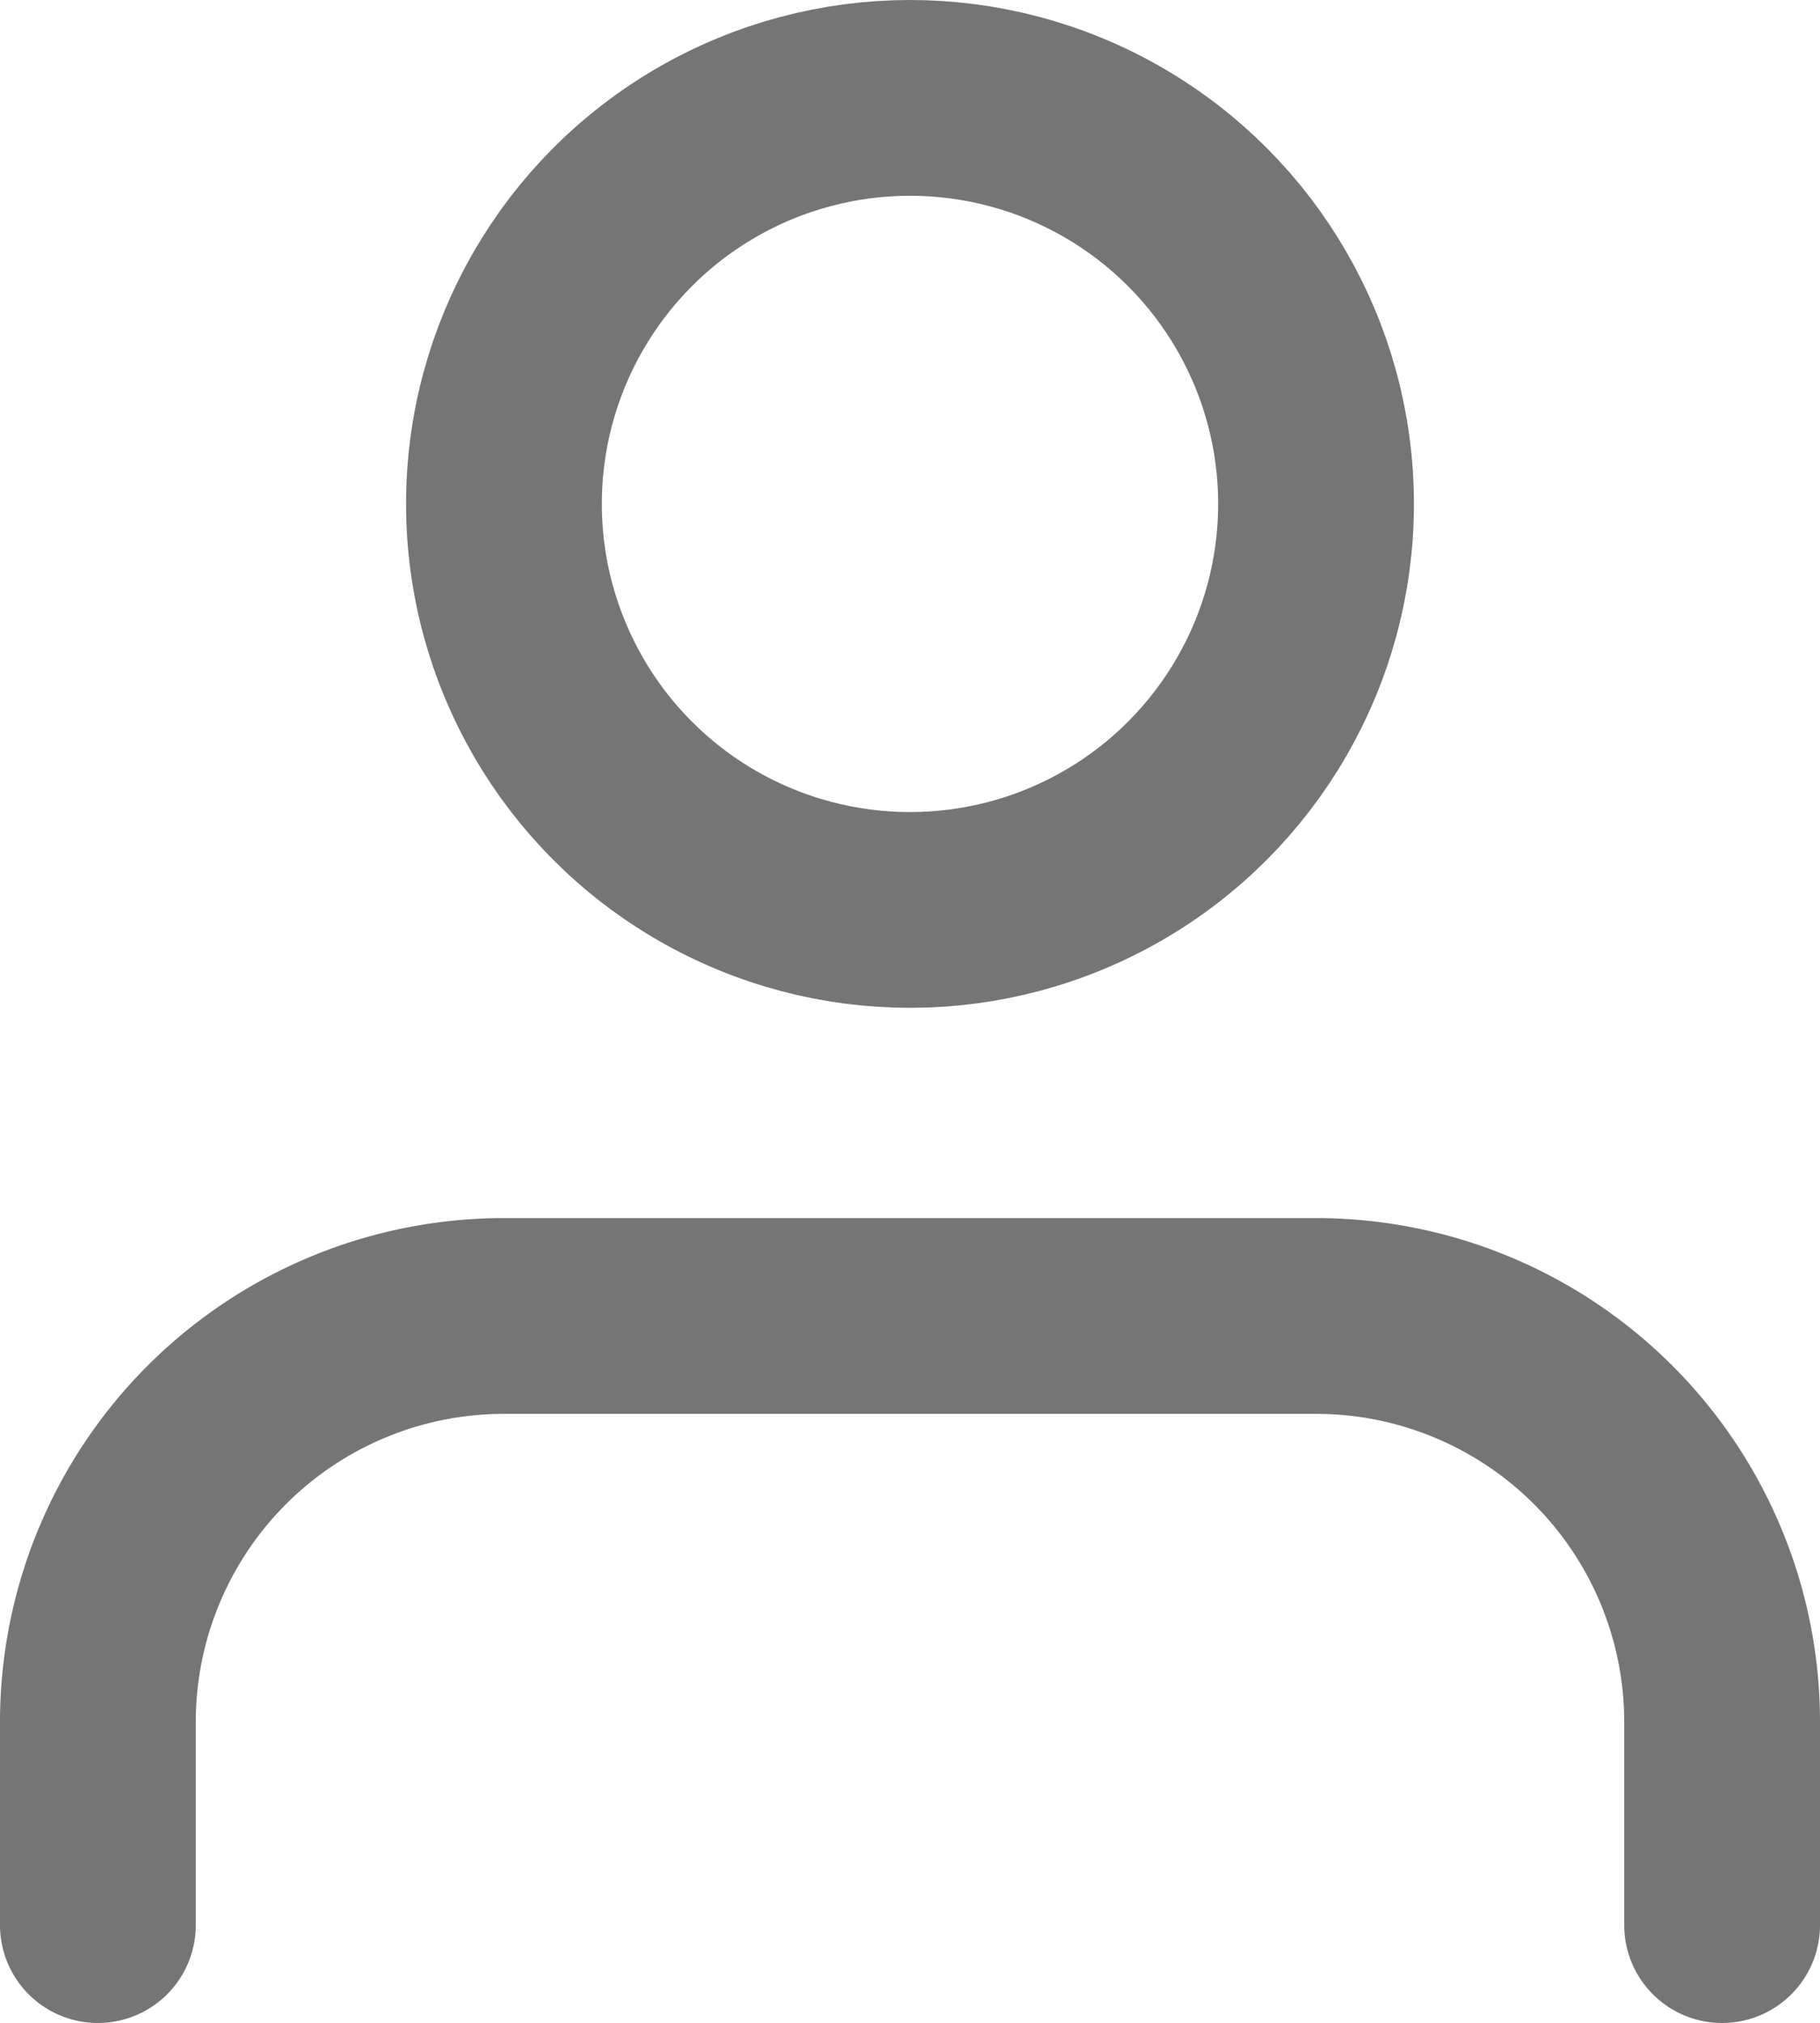 <svg xmlns="http://www.w3.org/2000/svg" width="13.944" height="15.5" viewBox="0 0 13.944 15.5"><defs><style>.a{fill:none;stroke:#757575;stroke-linecap:round;stroke-linejoin:round;stroke-width:1.5px;}</style></defs><g transform="translate(-3.25 -2.25)"><path class="a" d="M16.444,19.667V18.111A3.111,3.111,0,0,0,13.333,15H7.111A3.111,3.111,0,0,0,4,18.111v1.556" transform="translate(0 -2.667)"/><circle class="a" cx="3.111" cy="3.111" r="3.111" transform="translate(7.111 3)"/></g></svg>